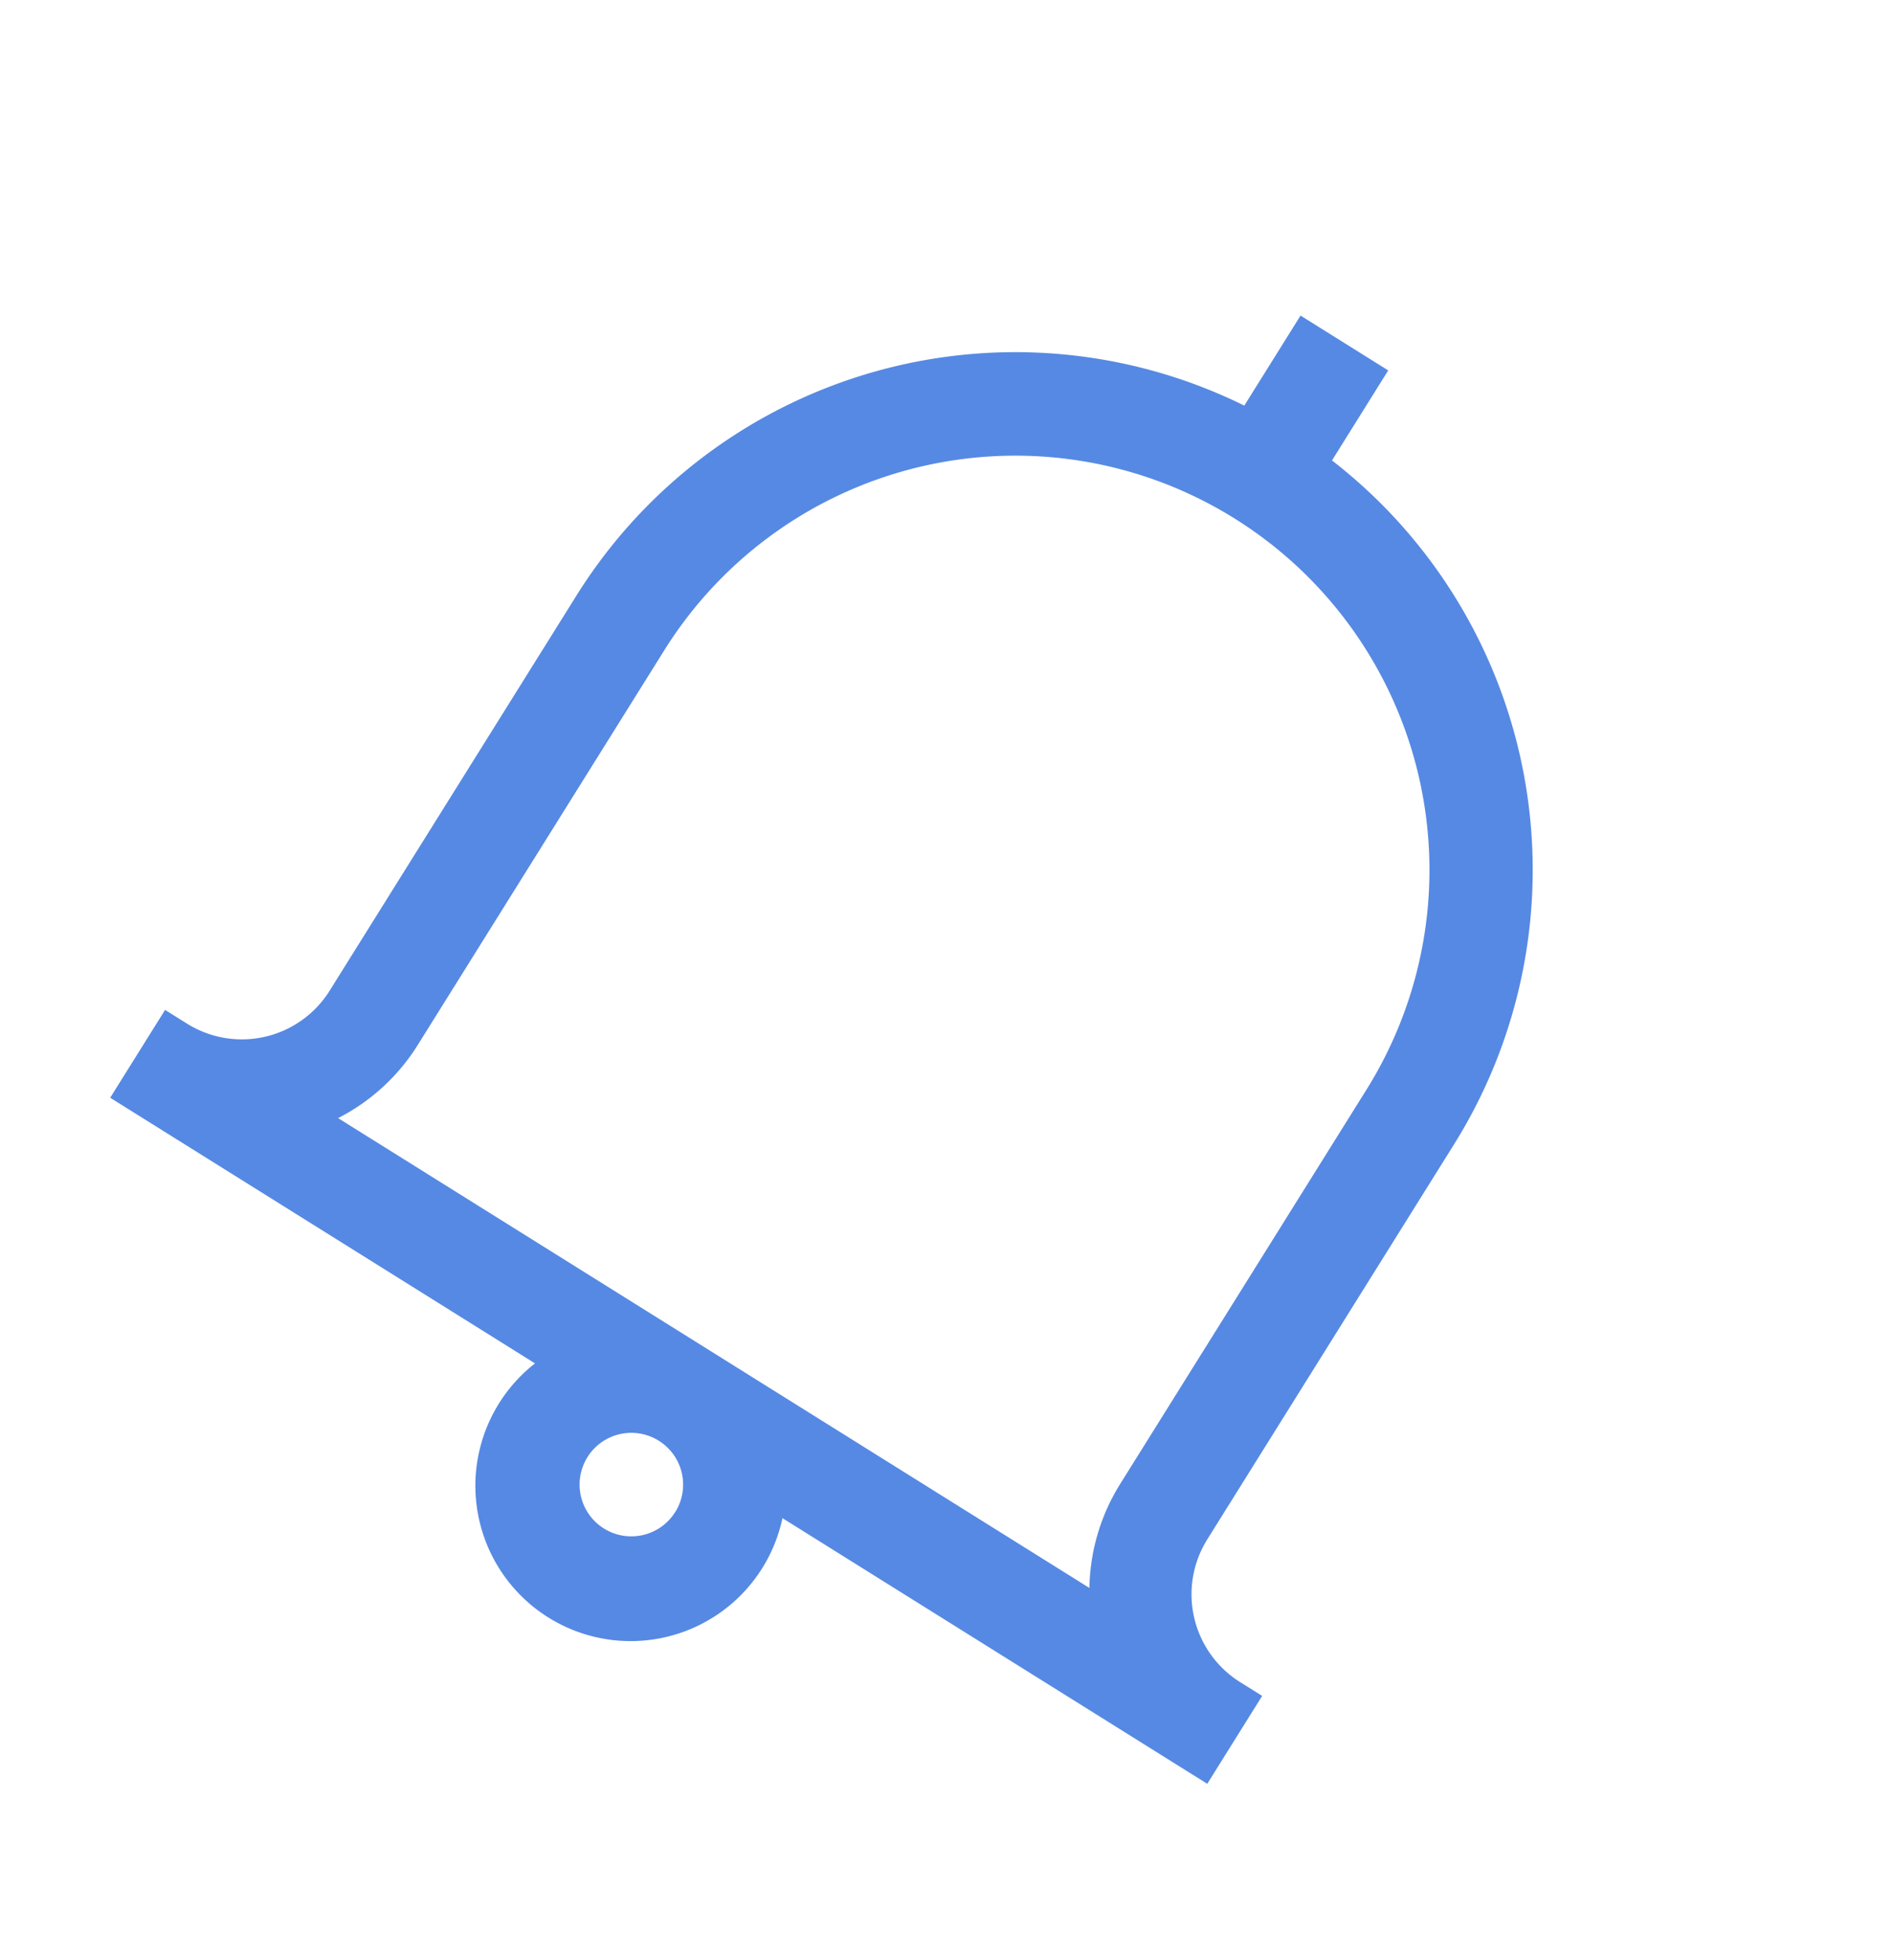 <svg xmlns="http://www.w3.org/2000/svg" width="31.543" height="32.647" viewBox="0 0 31.543 32.647">
  <g id="_2" data-name="2" transform="matrix(0.848, 0.53, -0.53, 0.848, 10.824, -2.703)">
    <path id="bell_ring_notification_alarm" d="M24.626,20.832A1.725,1.725,0,0,1,22.9,19.108v-7.76a8.623,8.623,0,0,0-7.761-8.58V1H13.416V2.768a8.623,8.623,0,0,0-7.76,8.58v7.76a1.725,1.725,0,0,1-1.725,1.725H3.5v1.725h8.347a2.587,2.587,0,1,0,4.863,0h8.347V20.832ZM7.38,19.108v-7.76a6.9,6.9,0,1,1,13.8,0v7.76a3.371,3.371,0,0,0,.483,1.725H6.9A3.371,3.371,0,0,0,7.38,19.108Zm7.76,4.311a.862.862,0,1,1-.862-.862A.862.862,0,0,1,15.141,23.419Z" transform="translate(0 0)" fill="#5689e3"/>
  </g>
</svg>

